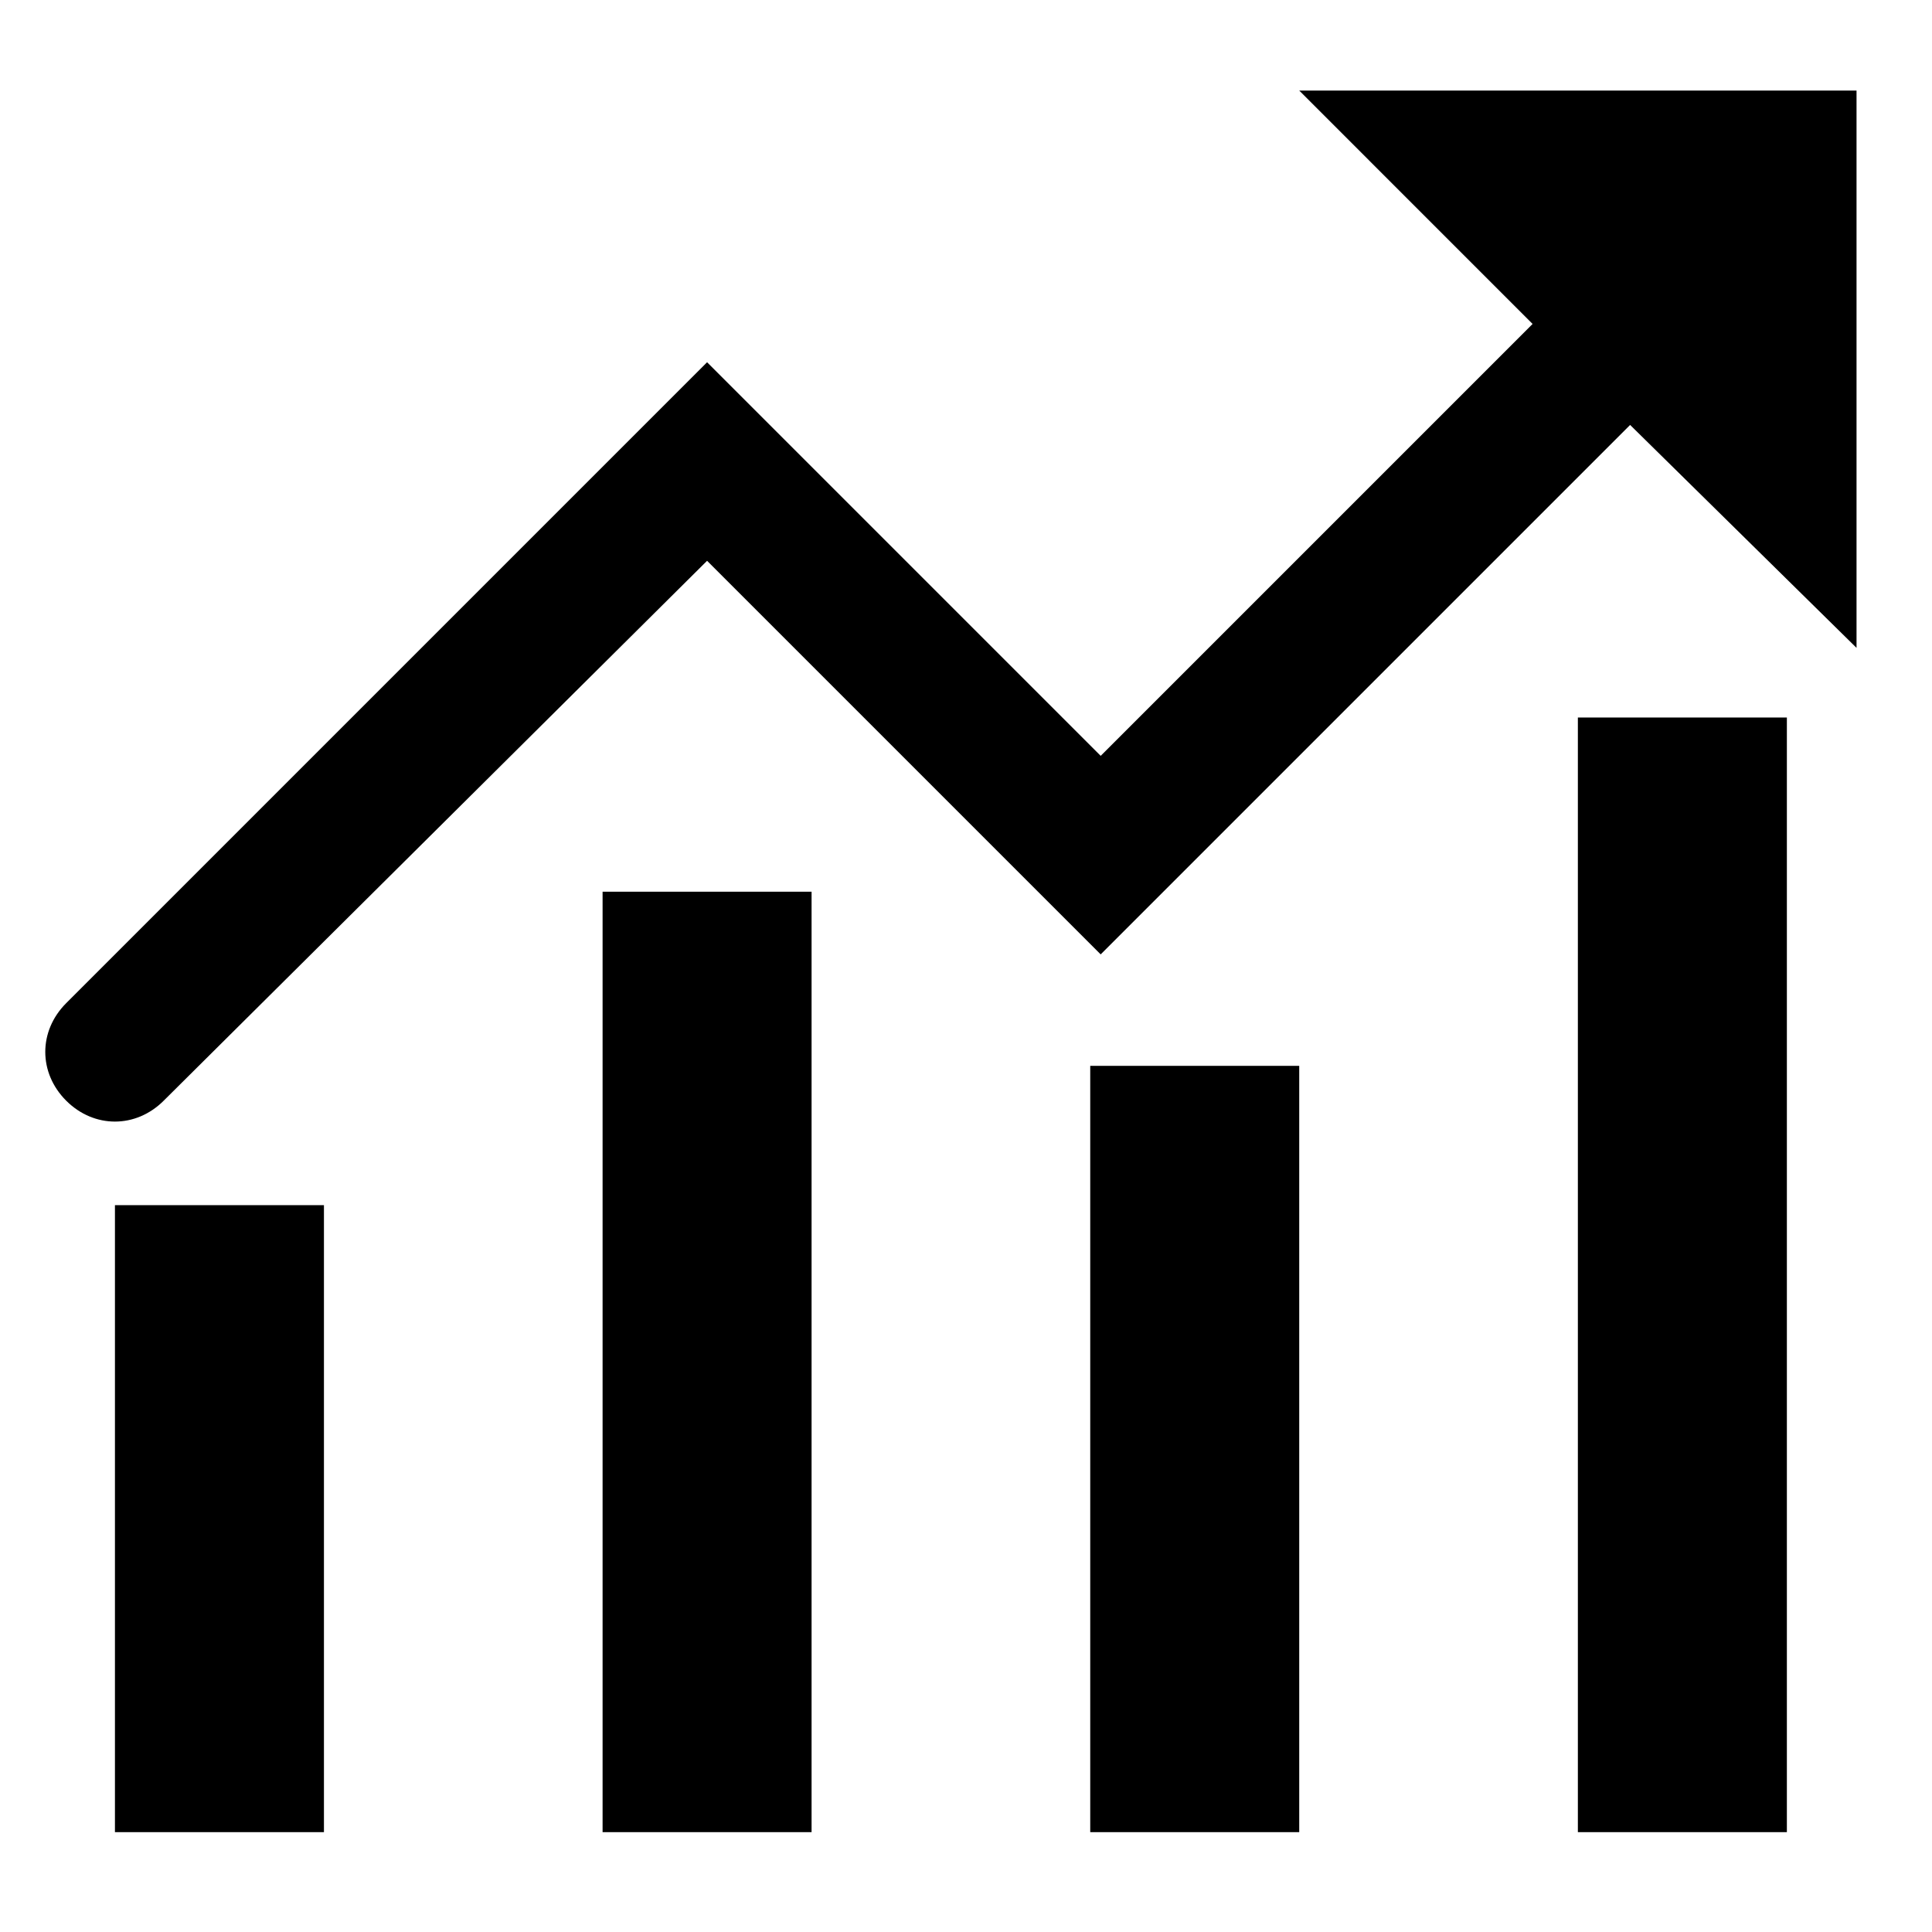 <?xml version="1.0" encoding="UTF-8"?>
<svg width="128px" height="128px" viewBox="0 0 128 128" version="1.1" xmlns="http://www.w3.org/2000/svg" xmlns:xlink="http://www.w3.org/1999/xlink">
    <!-- Generator: Sketch 49.1 (51147) - http://www.bohemiancoding.com/sketch -->
    <title>data</title>
    <desc>Created with Sketch.</desc>
    <defs></defs>
    <g id="data" stroke="none" stroke-width="1" fill="none" fill-rule="evenodd">
        <path d="M7.615,79.846 L21.462,79.846 L21.462,121.385 L7.615,121.385 L7.615,79.846 Z M39.923,59.077 L53.769,59.077 L53.769,121.385 L39.923,121.385 L39.923,59.077 Z M72.231,70.615 L86.077,70.615 L86.077,121.385 L72.231,121.385 L72.231,70.615 Z M104.538,47.538 L118.385,47.538 L118.385,121.385 L104.538,121.385 L104.538,47.538 Z M86.077,6 L123,6 L123,42.923 L108,28.154 L72.923,63.231 L46.846,37.154 L10.846,72.923 C9,74.769 6.231,74.769 4.385,72.923 C2.538,71.077 2.538,68.308 4.385,66.462 L46.846,24 L72.923,50.077 L101.538,21.462 L86.077,6 Z" id="Combined-Shape" fill="#000000" fill-rule="nonzero"></path>
    </g>
</svg>